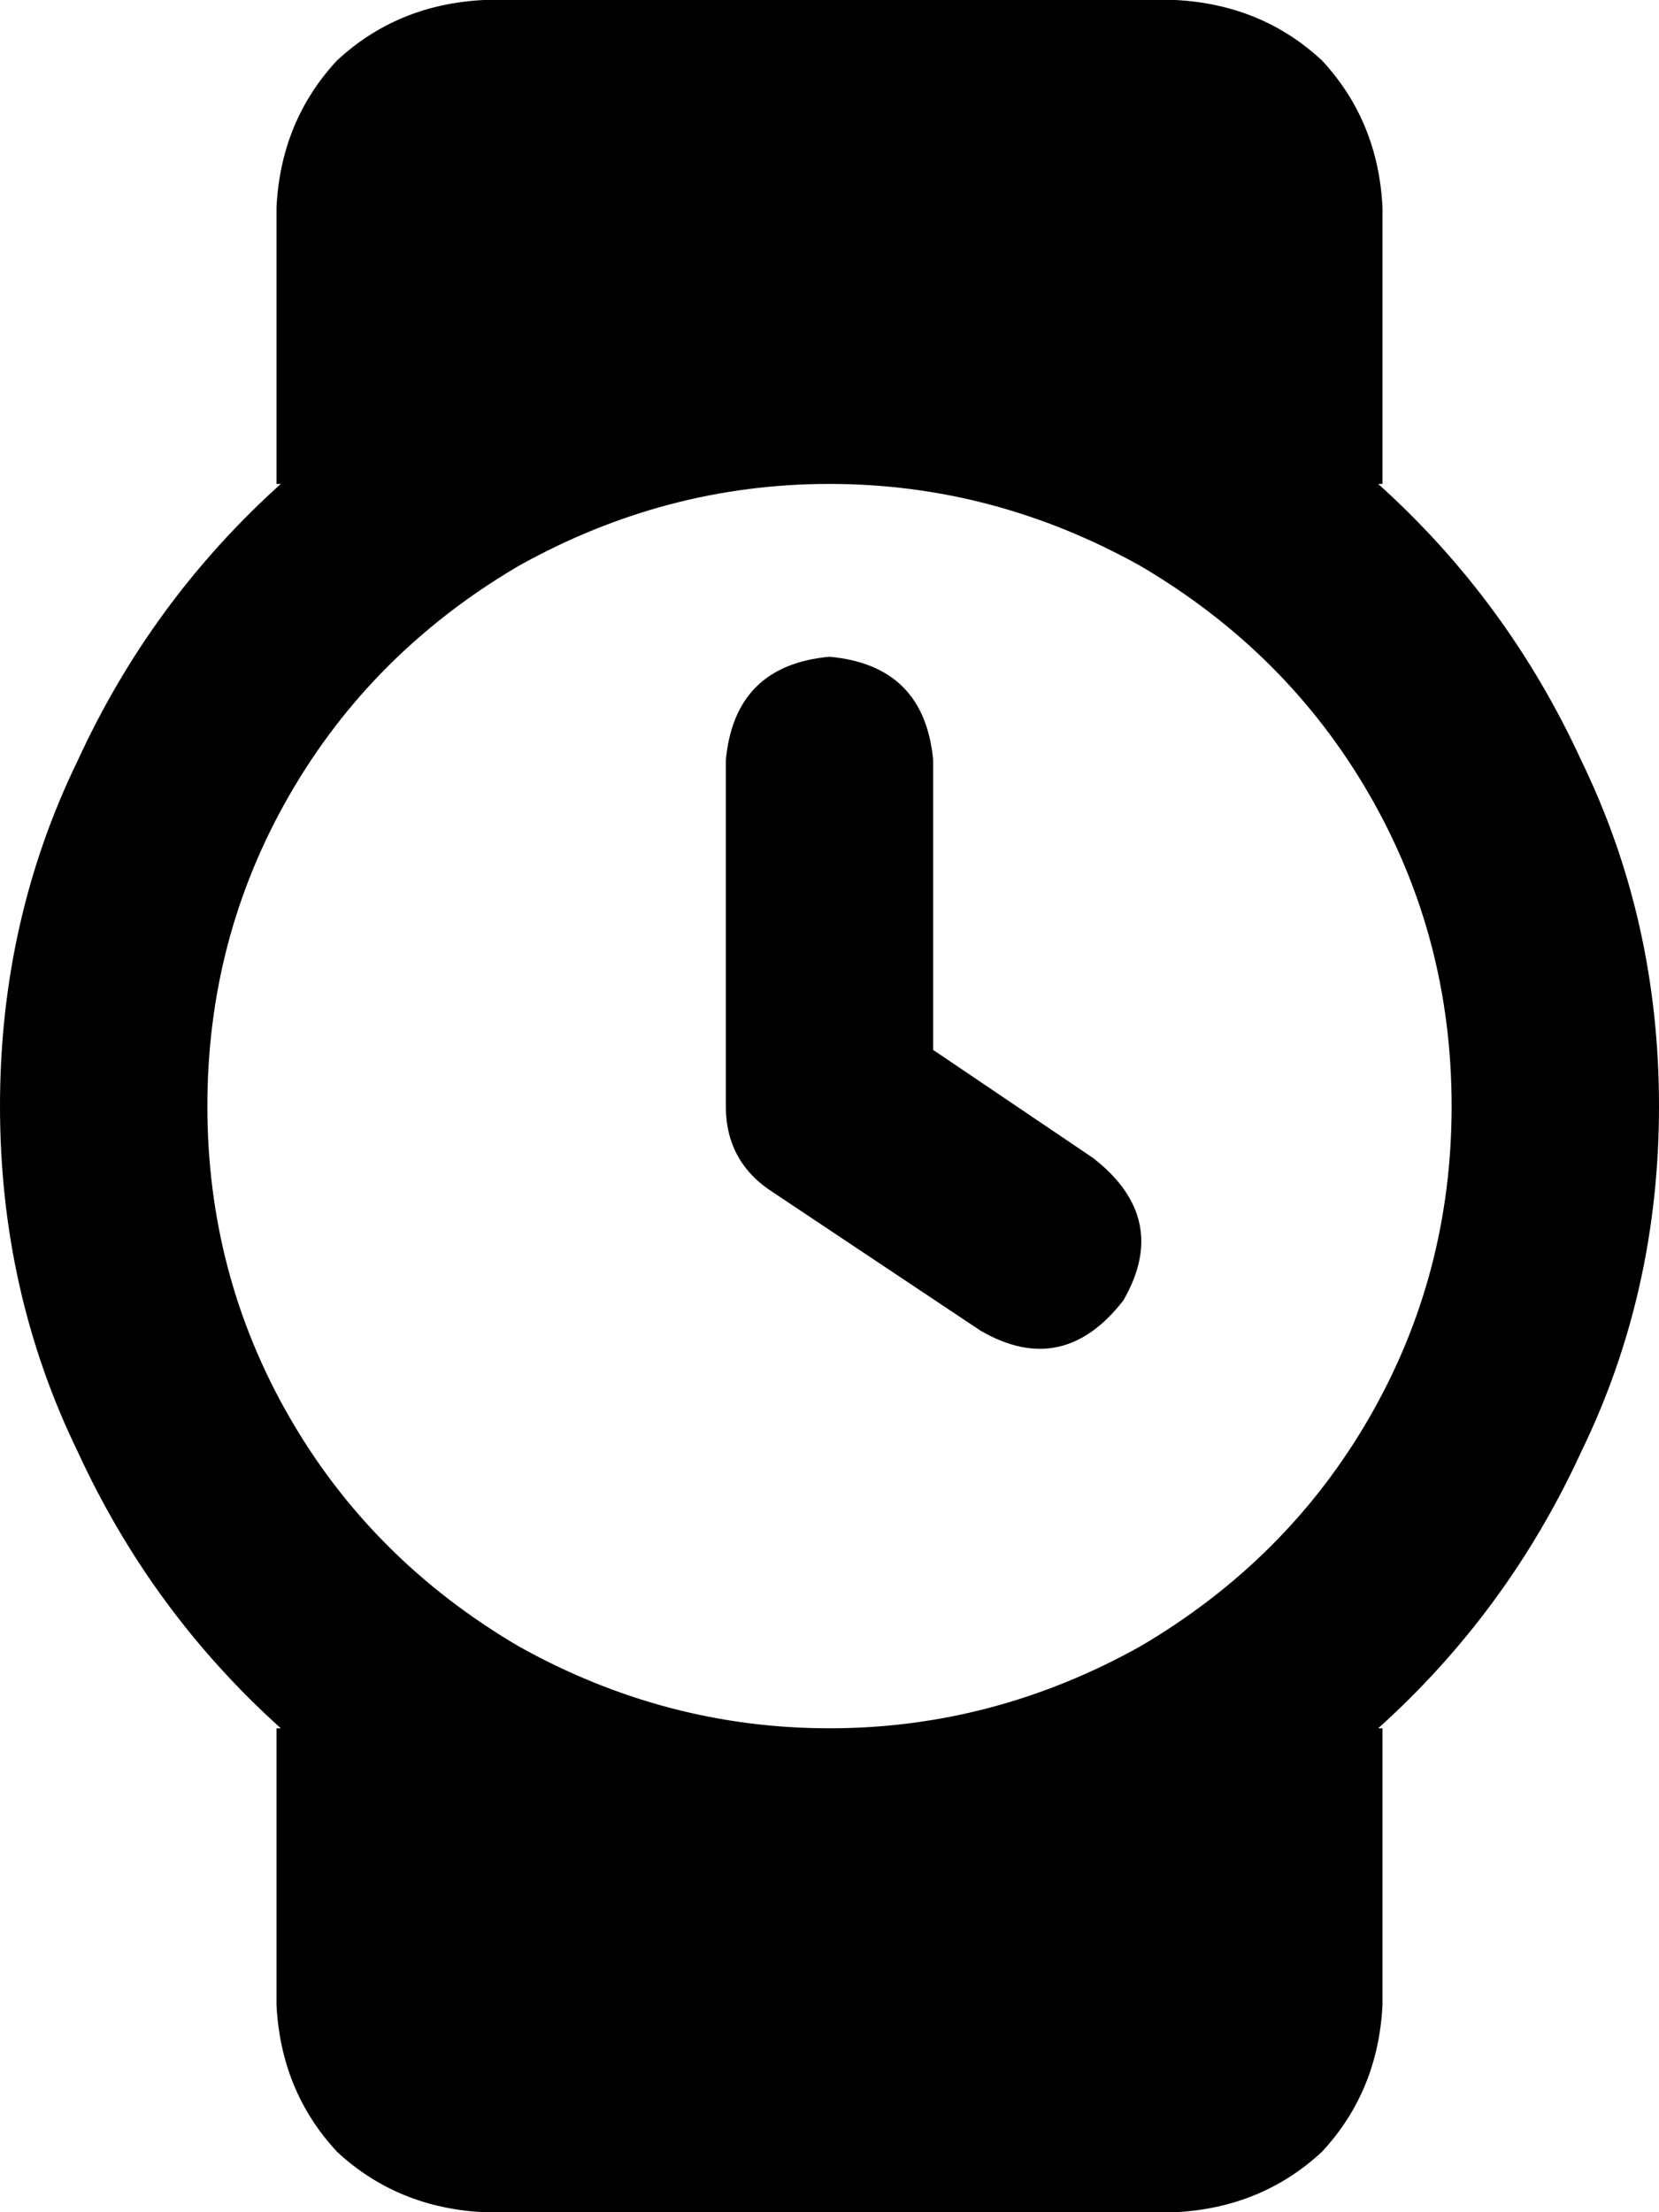 <svg xmlns="http://www.w3.org/2000/svg" viewBox="0 0 384 512">
  <path d="M 112 0 Q 92 1 78 14 L 78 14 L 78 14 Q 65 28 64 48 L 64 112 L 64 112 L 65 112 L 65 112 Q 35 139 18 176 Q 0 213 0 256 Q 0 299 18 336 Q 35 373 65 400 L 64 400 L 64 400 L 64 464 L 64 464 Q 65 484 78 498 Q 92 511 112 512 L 272 512 L 272 512 Q 292 511 306 498 Q 319 484 320 464 L 320 400 L 320 400 L 319 400 L 319 400 Q 349 373 366 336 Q 384 299 384 256 Q 384 213 366 176 Q 349 139 319 112 L 320 112 L 320 112 L 320 48 L 320 48 Q 319 28 306 14 Q 292 1 272 0 L 112 0 L 112 0 Z M 48 256 Q 48 217 67 184 L 67 184 L 67 184 Q 86 151 120 131 Q 154 112 192 112 Q 230 112 264 131 Q 298 151 317 184 Q 336 217 336 256 Q 336 295 317 328 Q 298 361 264 381 Q 230 400 192 400 Q 154 400 120 381 Q 86 361 67 328 Q 48 295 48 256 L 48 256 Z M 216 176 Q 214 154 192 152 Q 170 154 168 176 L 168 256 L 168 256 Q 168 269 179 276 L 227 308 L 227 308 Q 246 319 260 301 Q 271 282 253 268 L 216 243 L 216 243 L 216 176 L 216 176 Z" />
</svg>